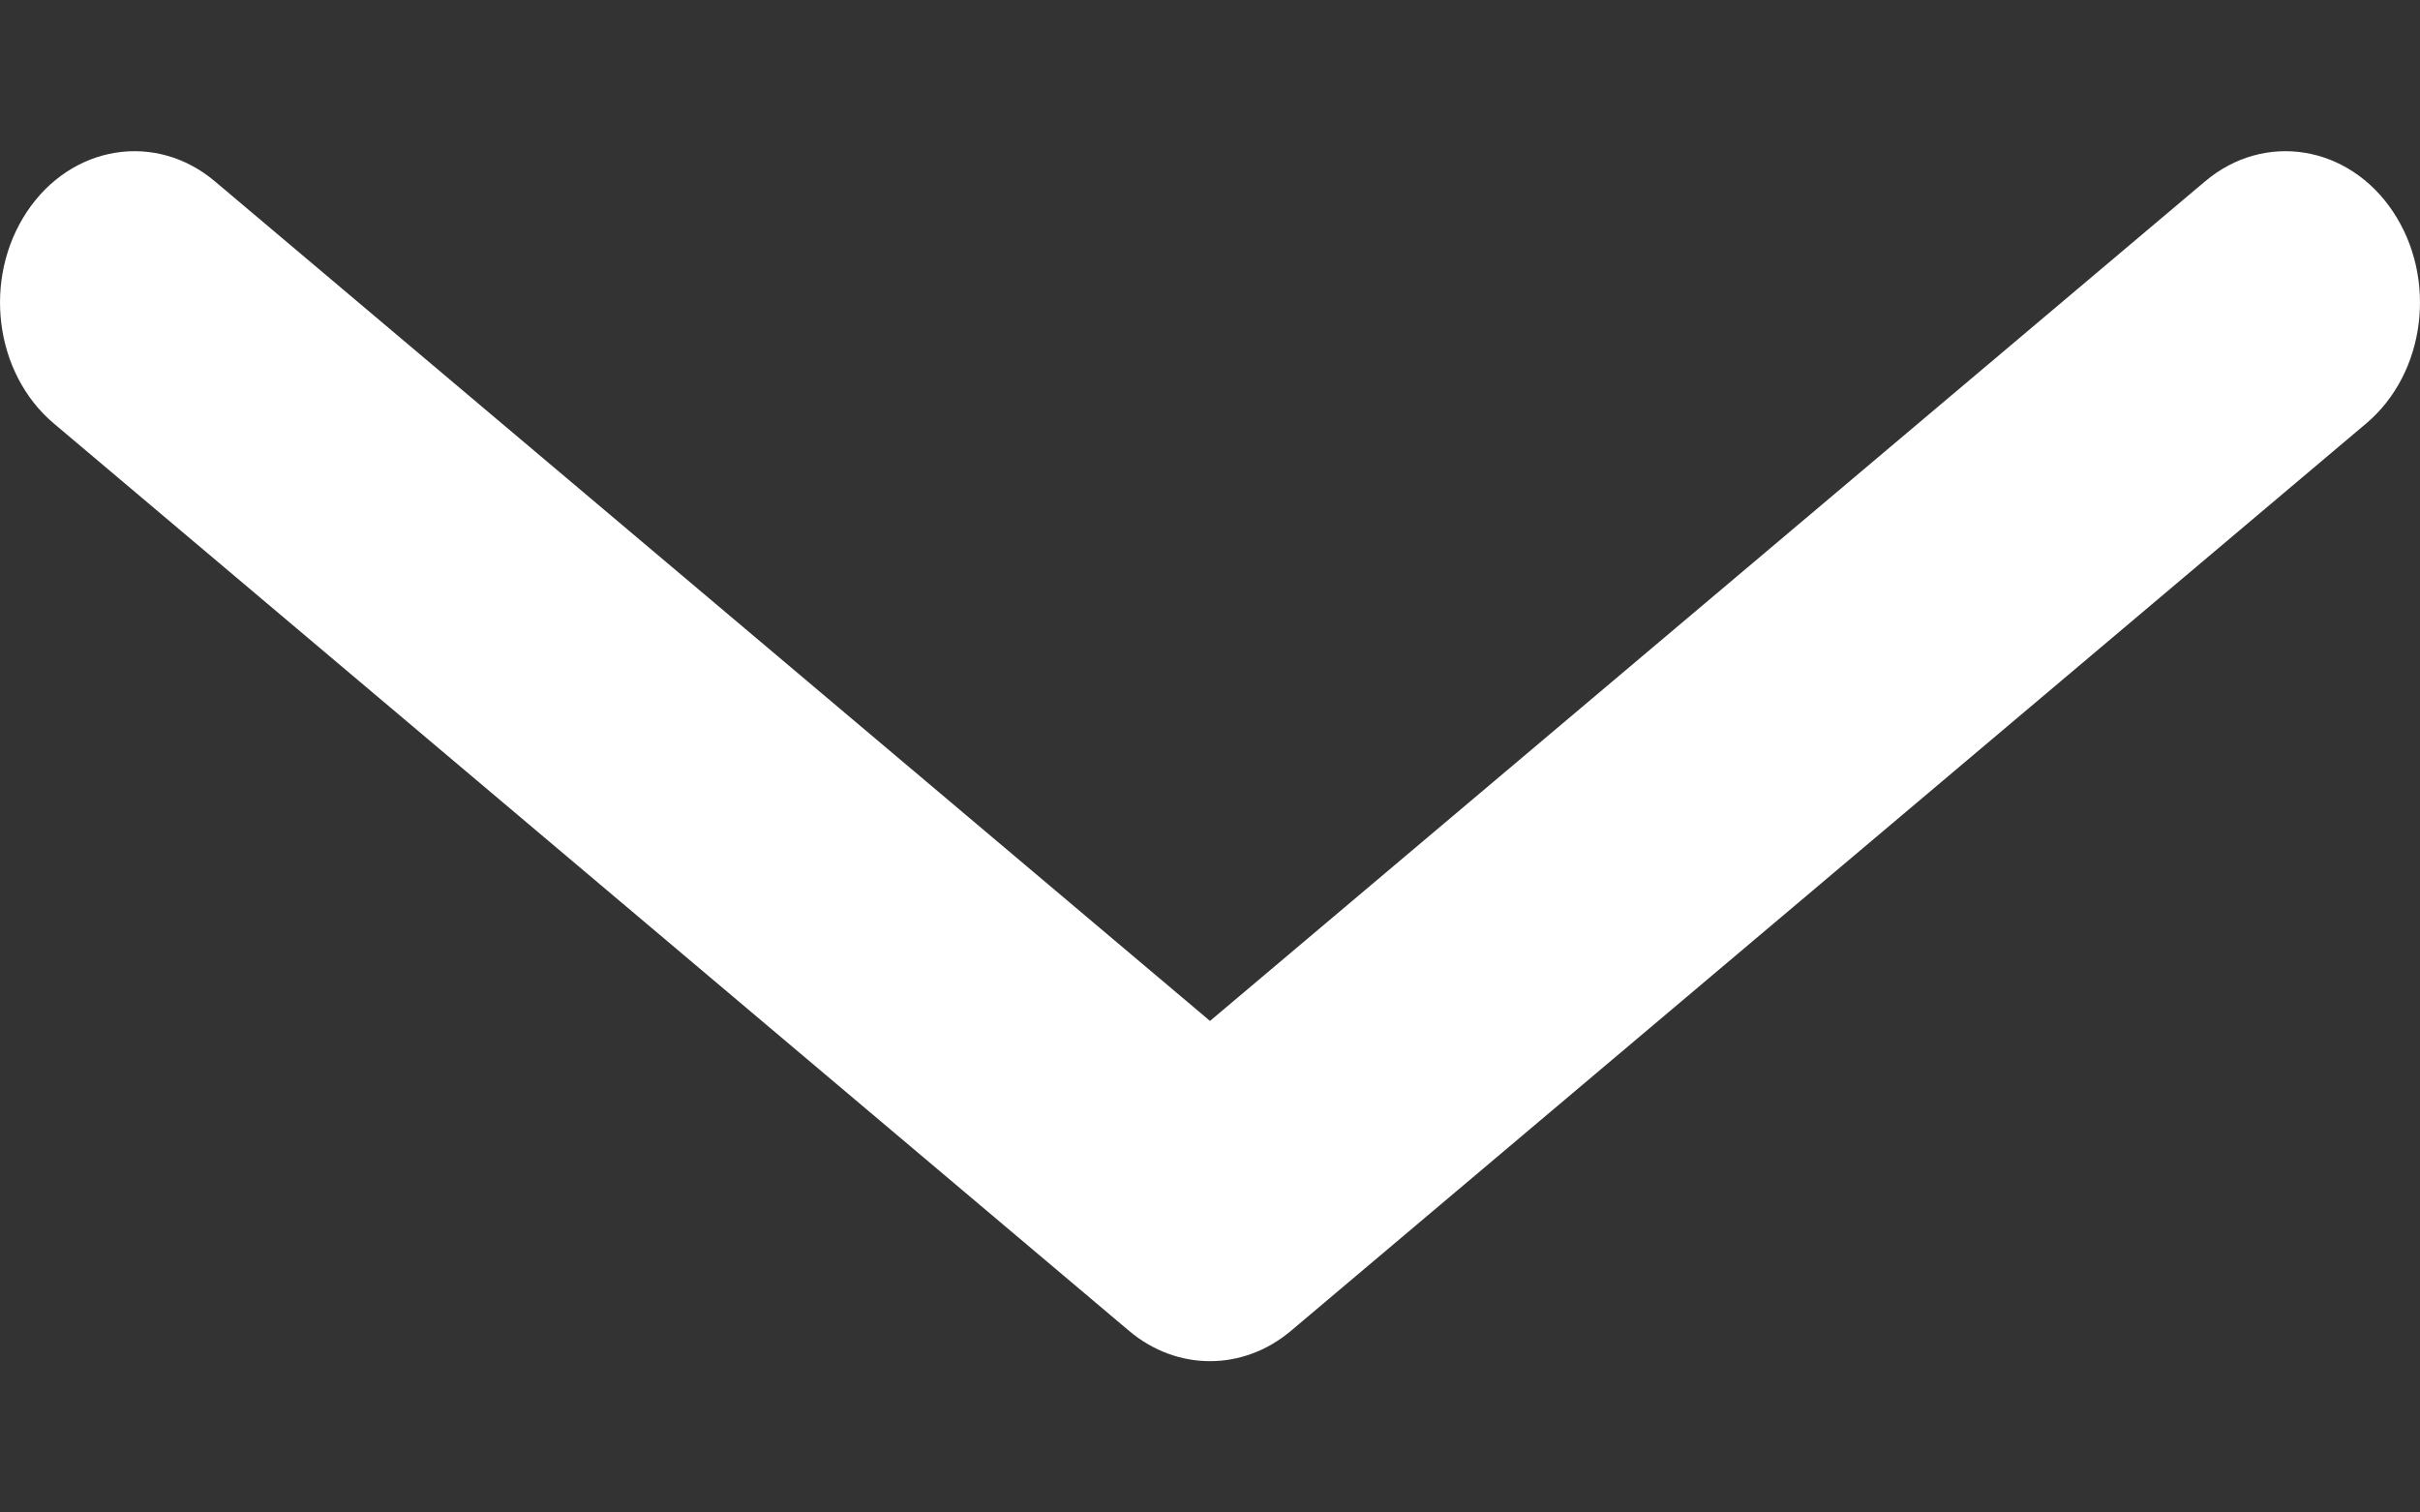 <svg width="8" height="5" viewBox="0 0 8 5" fill="none" xmlns="http://www.w3.org/2000/svg">
<rect x="0" y="0" width="8" height="5" fill="#333333" stroke="none"/>
<path fill-rule="evenodd" clip-rule="evenodd" d="M0.089 0.7C0.236 0.479 0.515 0.434 0.711 0.6L4 3.375L7.289 0.6C7.485 0.434 7.764 0.479 7.911 0.7C8.058 0.921 8.019 1.234 7.822 1.4L4.267 4.4C4.109 4.533 3.891 4.533 3.733 4.4L0.178 1.4C-0.019 1.234 -0.058 0.921 0.089 0.7Z" fill="white"/>
</svg>
